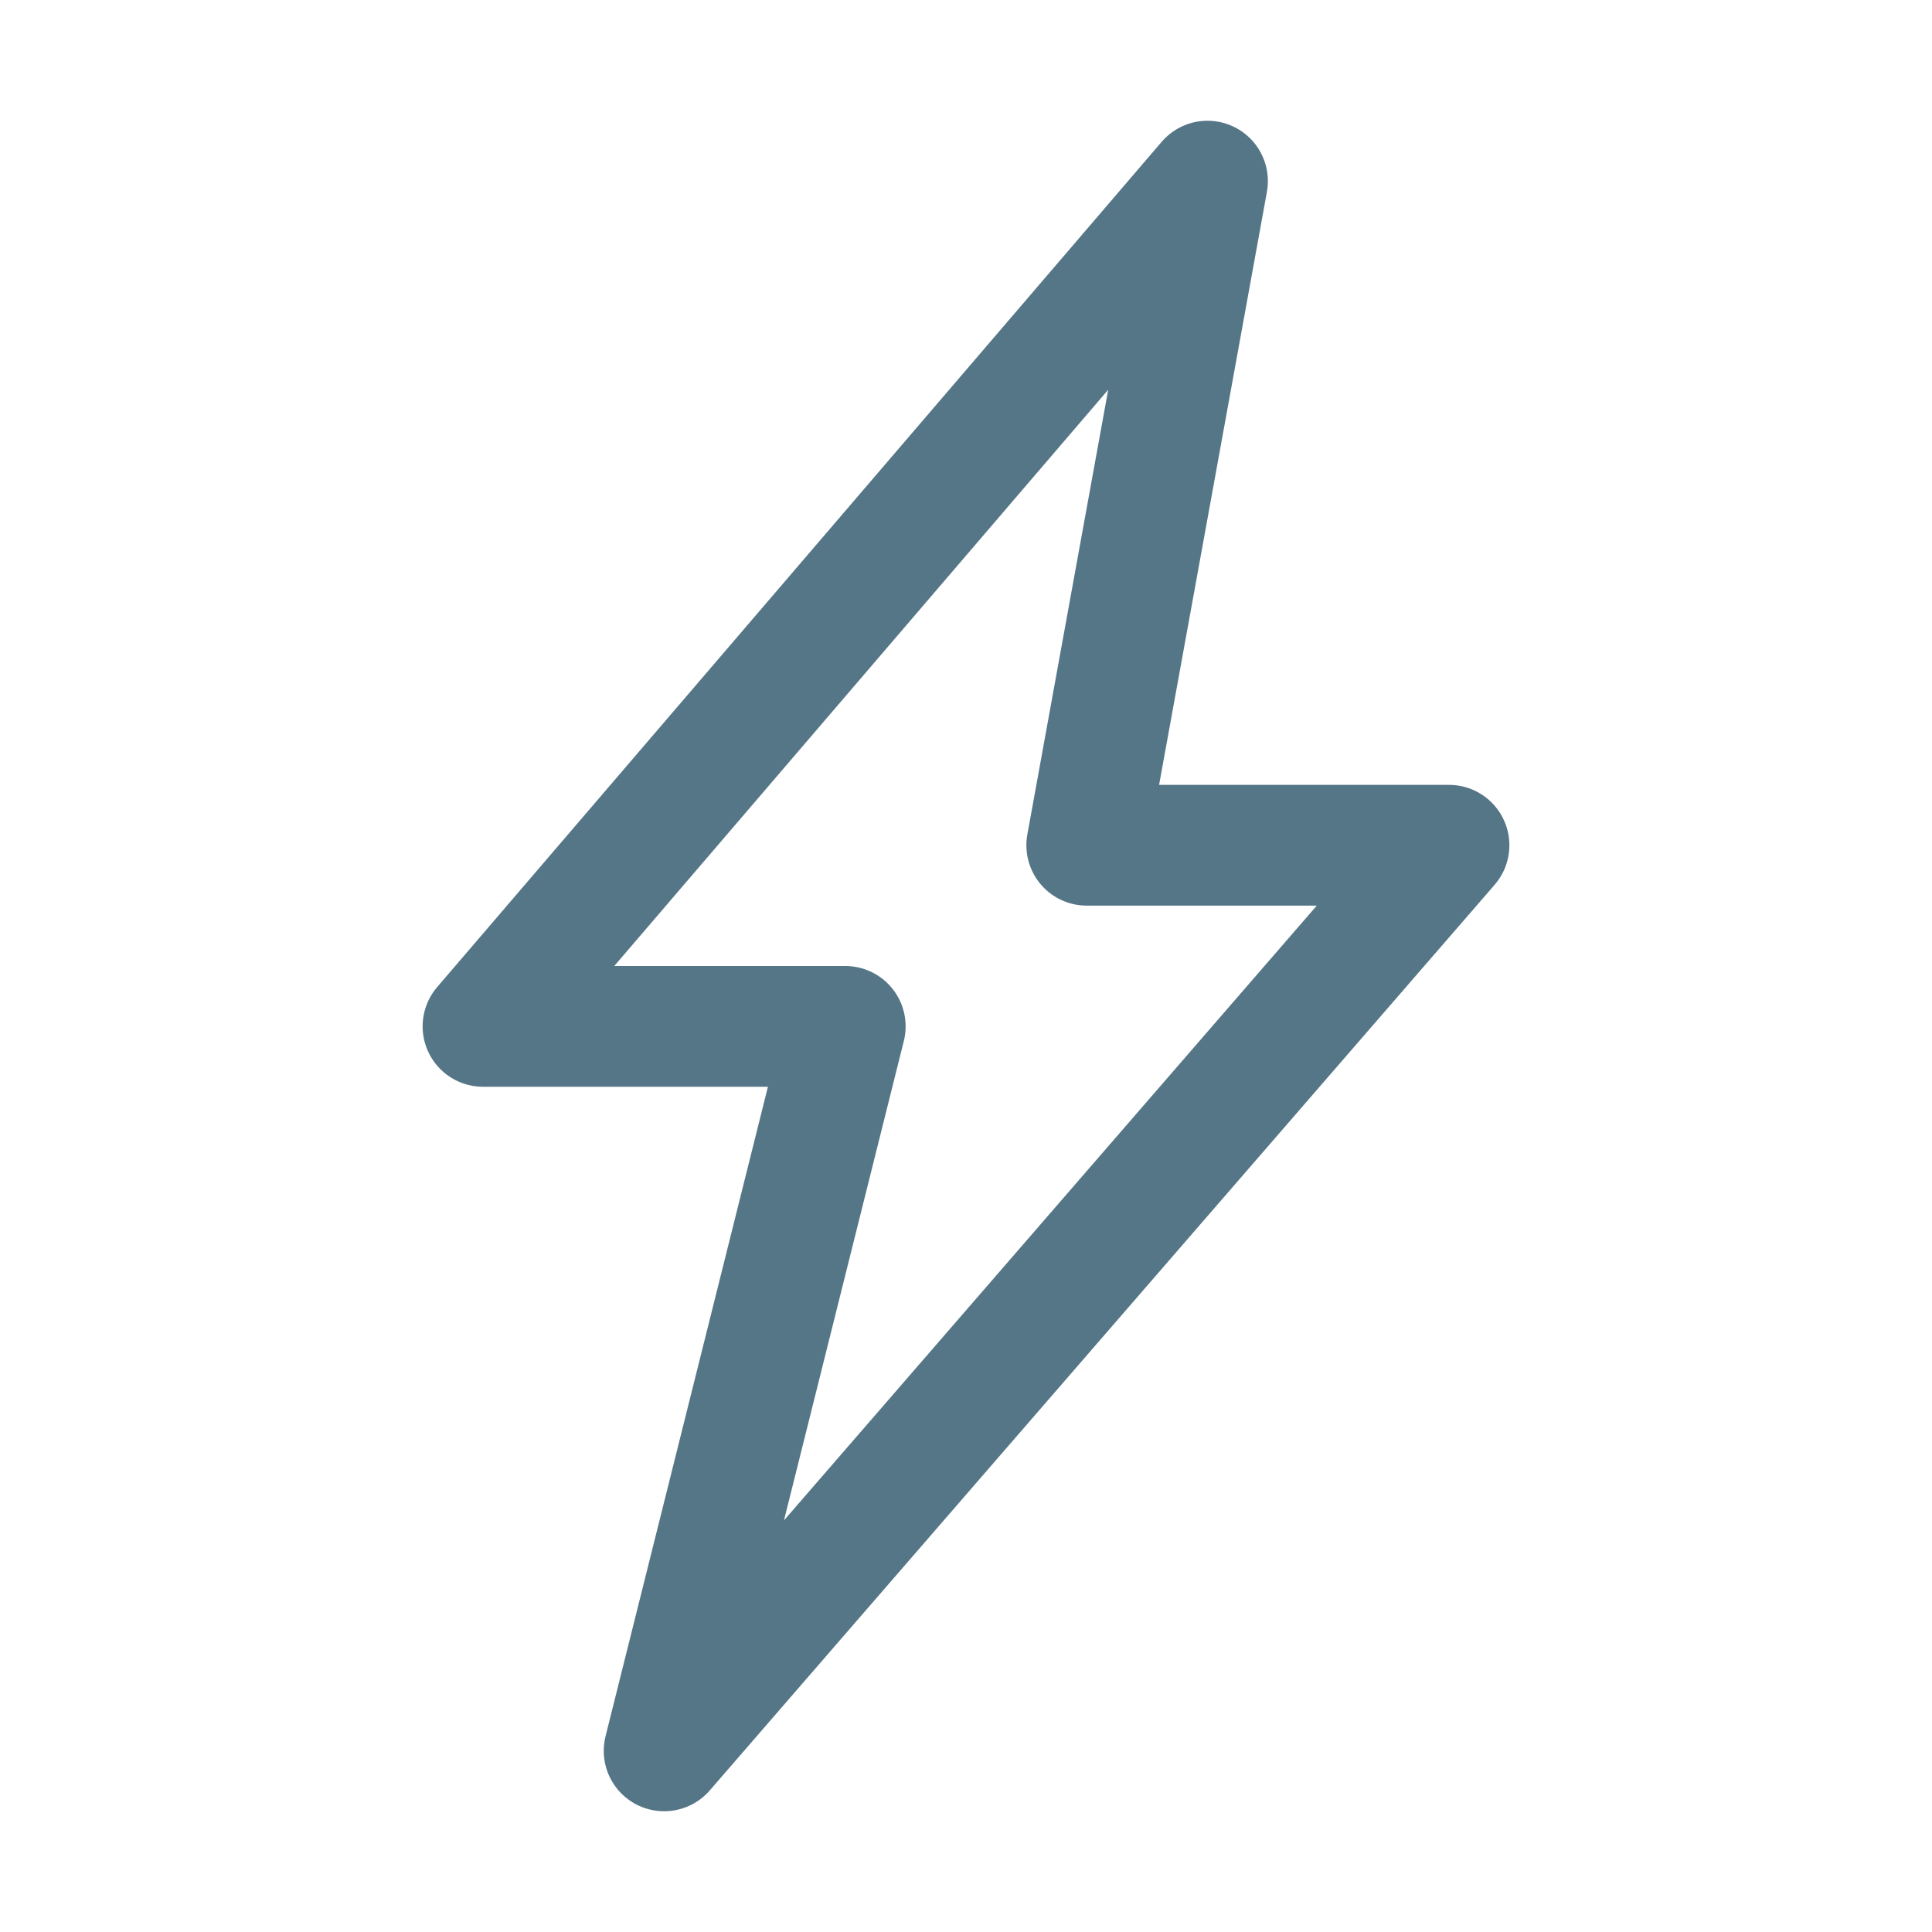 <svg width="16" height="16" viewBox="0 0 16 16" fill="none" xmlns="http://www.w3.org/2000/svg">
<path d="M4 8.5L10 1.5L9 7H12L5.5 14.5L7 8.5H4Z" stroke="#2B5469" stroke-opacity="0.8" stroke-linejoin="round"/>
</svg>
